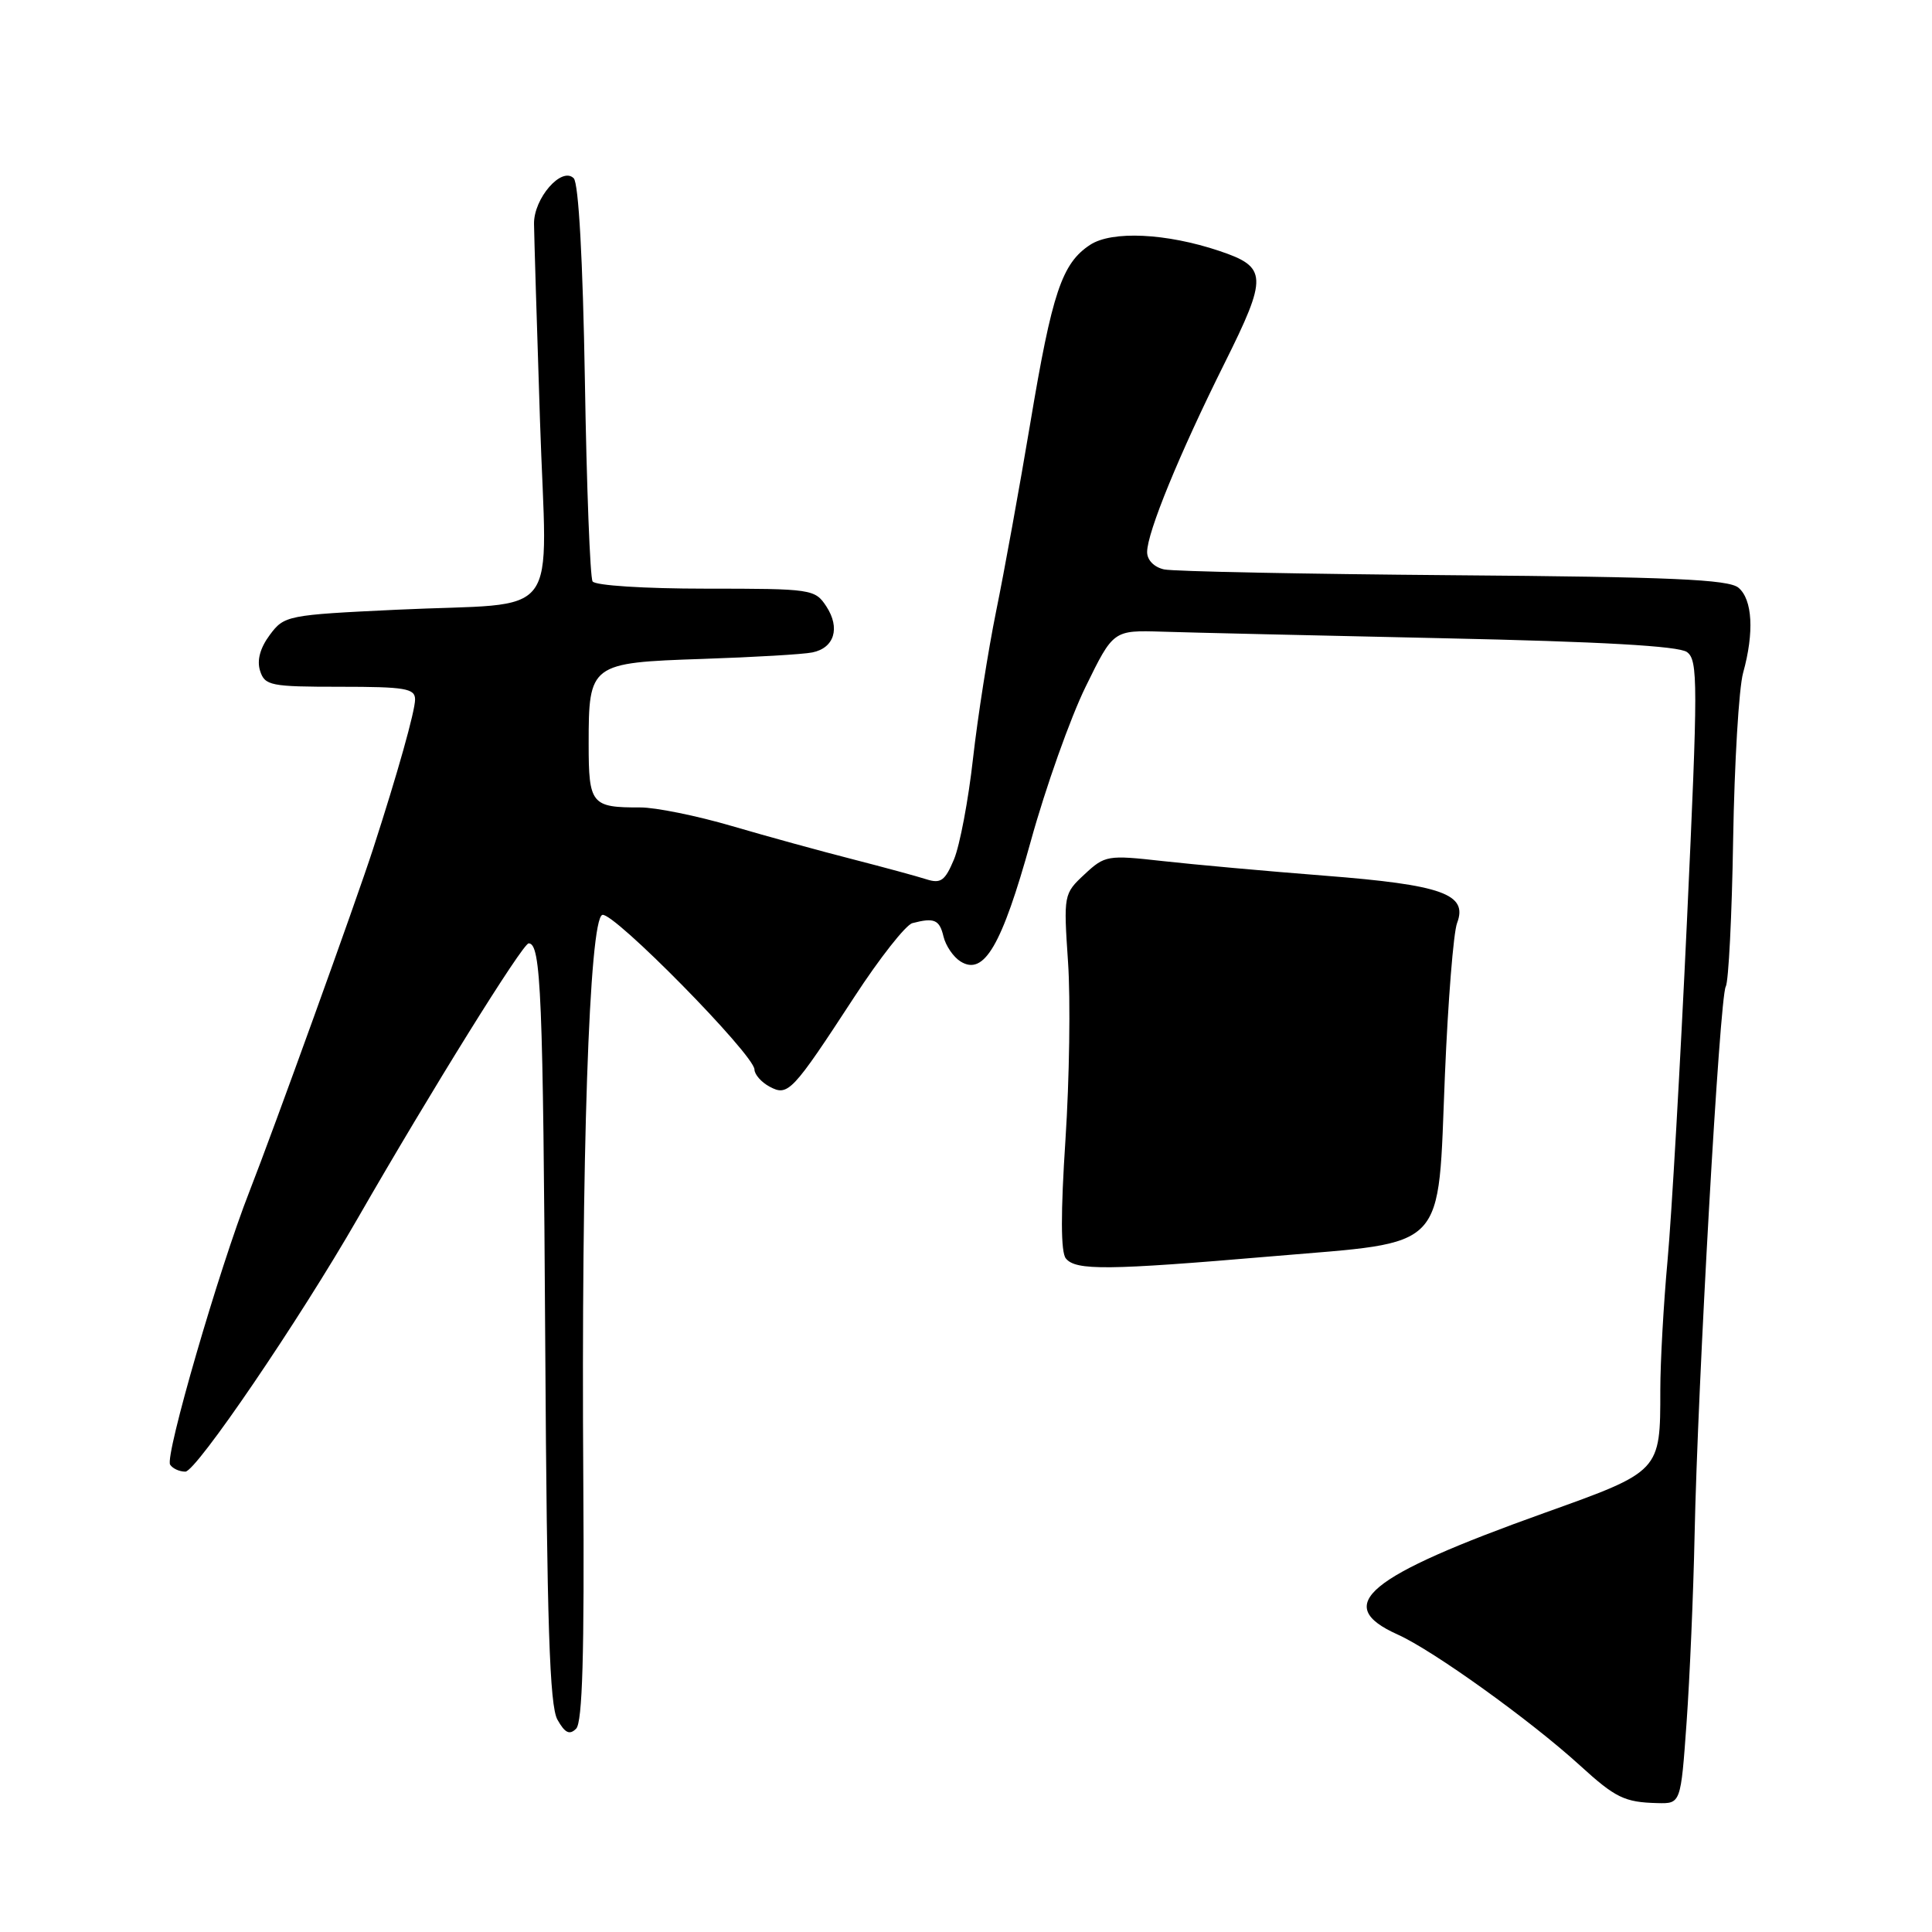 <?xml version="1.0" encoding="UTF-8" standalone="no"?>
<!DOCTYPE svg PUBLIC "-//W3C//DTD SVG 1.1//EN" "http://www.w3.org/Graphics/SVG/1.1/DTD/svg11.dtd" >
<svg xmlns="http://www.w3.org/2000/svg" xmlns:xlink="http://www.w3.org/1999/xlink" version="1.1" viewBox="0 0 256 256">
 <g >
 <path fill="currentColor"
d=" M 223.48 228.25 C 223.90 222.34 224.38 211.20 224.54 203.50 C 224.95 183.38 227.87 132.03 228.67 130.73 C 229.04 130.12 229.49 121.35 229.65 111.23 C 229.82 101.11 230.41 91.18 230.97 89.16 C 232.46 83.79 232.22 79.43 230.35 77.87 C 229.03 76.78 221.40 76.44 192.60 76.22 C 172.74 76.06 155.49 75.72 154.25 75.45 C 152.93 75.16 152.00 74.22 152.00 73.15 C 152.00 70.56 156.28 60.13 162.24 48.17 C 168.01 36.60 167.95 35.39 161.57 33.25 C 154.54 30.89 147.33 30.55 144.45 32.44 C 140.71 34.89 139.41 38.76 136.51 56.12 C 135.09 64.58 133.06 75.78 131.99 81.00 C 130.93 86.22 129.55 95.00 128.93 100.50 C 128.32 106.00 127.18 112.02 126.41 113.87 C 125.22 116.71 124.66 117.12 122.75 116.51 C 121.51 116.11 117.12 114.92 113.00 113.86 C 108.88 112.81 101.67 110.83 97.00 109.46 C 92.33 108.09 86.85 106.98 84.83 106.99 C 78.36 107.01 78.00 106.57 78.00 98.58 C 78.00 87.95 78.19 87.81 93.09 87.31 C 99.91 87.08 106.46 86.70 107.64 86.45 C 110.56 85.86 111.36 83.21 109.50 80.36 C 107.99 78.06 107.58 78.00 93.54 78.00 C 85.35 78.00 78.86 77.58 78.52 77.04 C 78.19 76.50 77.73 64.50 77.50 50.37 C 77.23 34.43 76.67 24.27 76.02 23.62 C 74.42 22.02 70.71 26.29 70.76 29.67 C 70.78 31.23 71.13 42.94 71.55 55.69 C 72.44 82.95 74.86 79.73 52.60 80.79 C 38.05 81.48 37.66 81.56 35.75 84.13 C 34.47 85.85 34.02 87.49 34.46 88.88 C 35.09 90.85 35.83 91.00 45.07 91.00 C 53.70 91.00 55.00 91.22 55.00 92.68 C 55.00 94.22 52.68 102.48 49.43 112.50 C 47.22 119.34 36.19 149.87 33.05 157.88 C 29.02 168.15 21.83 192.91 22.54 194.07 C 22.86 194.58 23.76 195.00 24.56 195.00 C 25.99 195.00 39.65 174.93 47.42 161.40 C 57.07 144.61 69.26 125.00 70.05 125.00 C 71.69 125.00 71.96 131.74 72.25 178.50 C 72.47 215.23 72.83 226.01 73.86 227.86 C 74.86 229.64 75.47 229.93 76.34 229.06 C 77.18 228.22 77.44 219.12 77.29 196.20 C 77.00 153.52 78.07 121.80 79.81 121.23 C 81.24 120.75 99.91 139.73 99.97 141.71 C 99.98 142.38 100.89 143.41 101.98 143.99 C 104.42 145.30 104.97 144.72 113.19 132.12 C 116.55 126.96 120.03 122.54 120.90 122.32 C 123.80 121.56 124.49 121.86 125.02 124.10 C 125.31 125.31 126.32 126.80 127.26 127.39 C 130.38 129.36 132.74 125.32 136.58 111.48 C 138.55 104.34 141.83 95.12 143.85 91.00 C 147.52 83.50 147.52 83.50 154.01 83.70 C 157.58 83.82 174.32 84.20 191.21 84.57 C 212.15 85.02 222.44 85.60 223.53 86.40 C 225.00 87.47 225.00 90.42 223.53 122.04 C 222.65 140.99 221.49 161.22 220.96 167.00 C 220.43 172.78 220.00 180.51 220.00 184.18 C 220.00 195.01 220.06 194.95 204.67 200.46 C 181.05 208.91 176.50 212.68 185.19 216.58 C 189.90 218.69 202.80 227.96 209.34 233.92 C 214.06 238.23 215.26 238.81 219.61 238.92 C 222.71 239.00 222.71 239.00 223.48 228.25 Z  M 168.51 166.47 C 192.07 164.46 190.48 166.13 191.46 142.41 C 191.87 132.62 192.59 123.57 193.07 122.31 C 194.53 118.47 191.14 117.25 175.50 116.03 C 167.80 115.43 158.12 114.55 154.00 114.09 C 146.76 113.28 146.40 113.34 143.71 115.85 C 140.94 118.43 140.92 118.55 141.52 127.48 C 141.86 132.44 141.70 143.03 141.18 151.00 C 140.54 160.71 140.55 165.91 141.23 166.75 C 142.54 168.37 146.71 168.33 168.51 166.47 Z "/>
</g>
</svg>